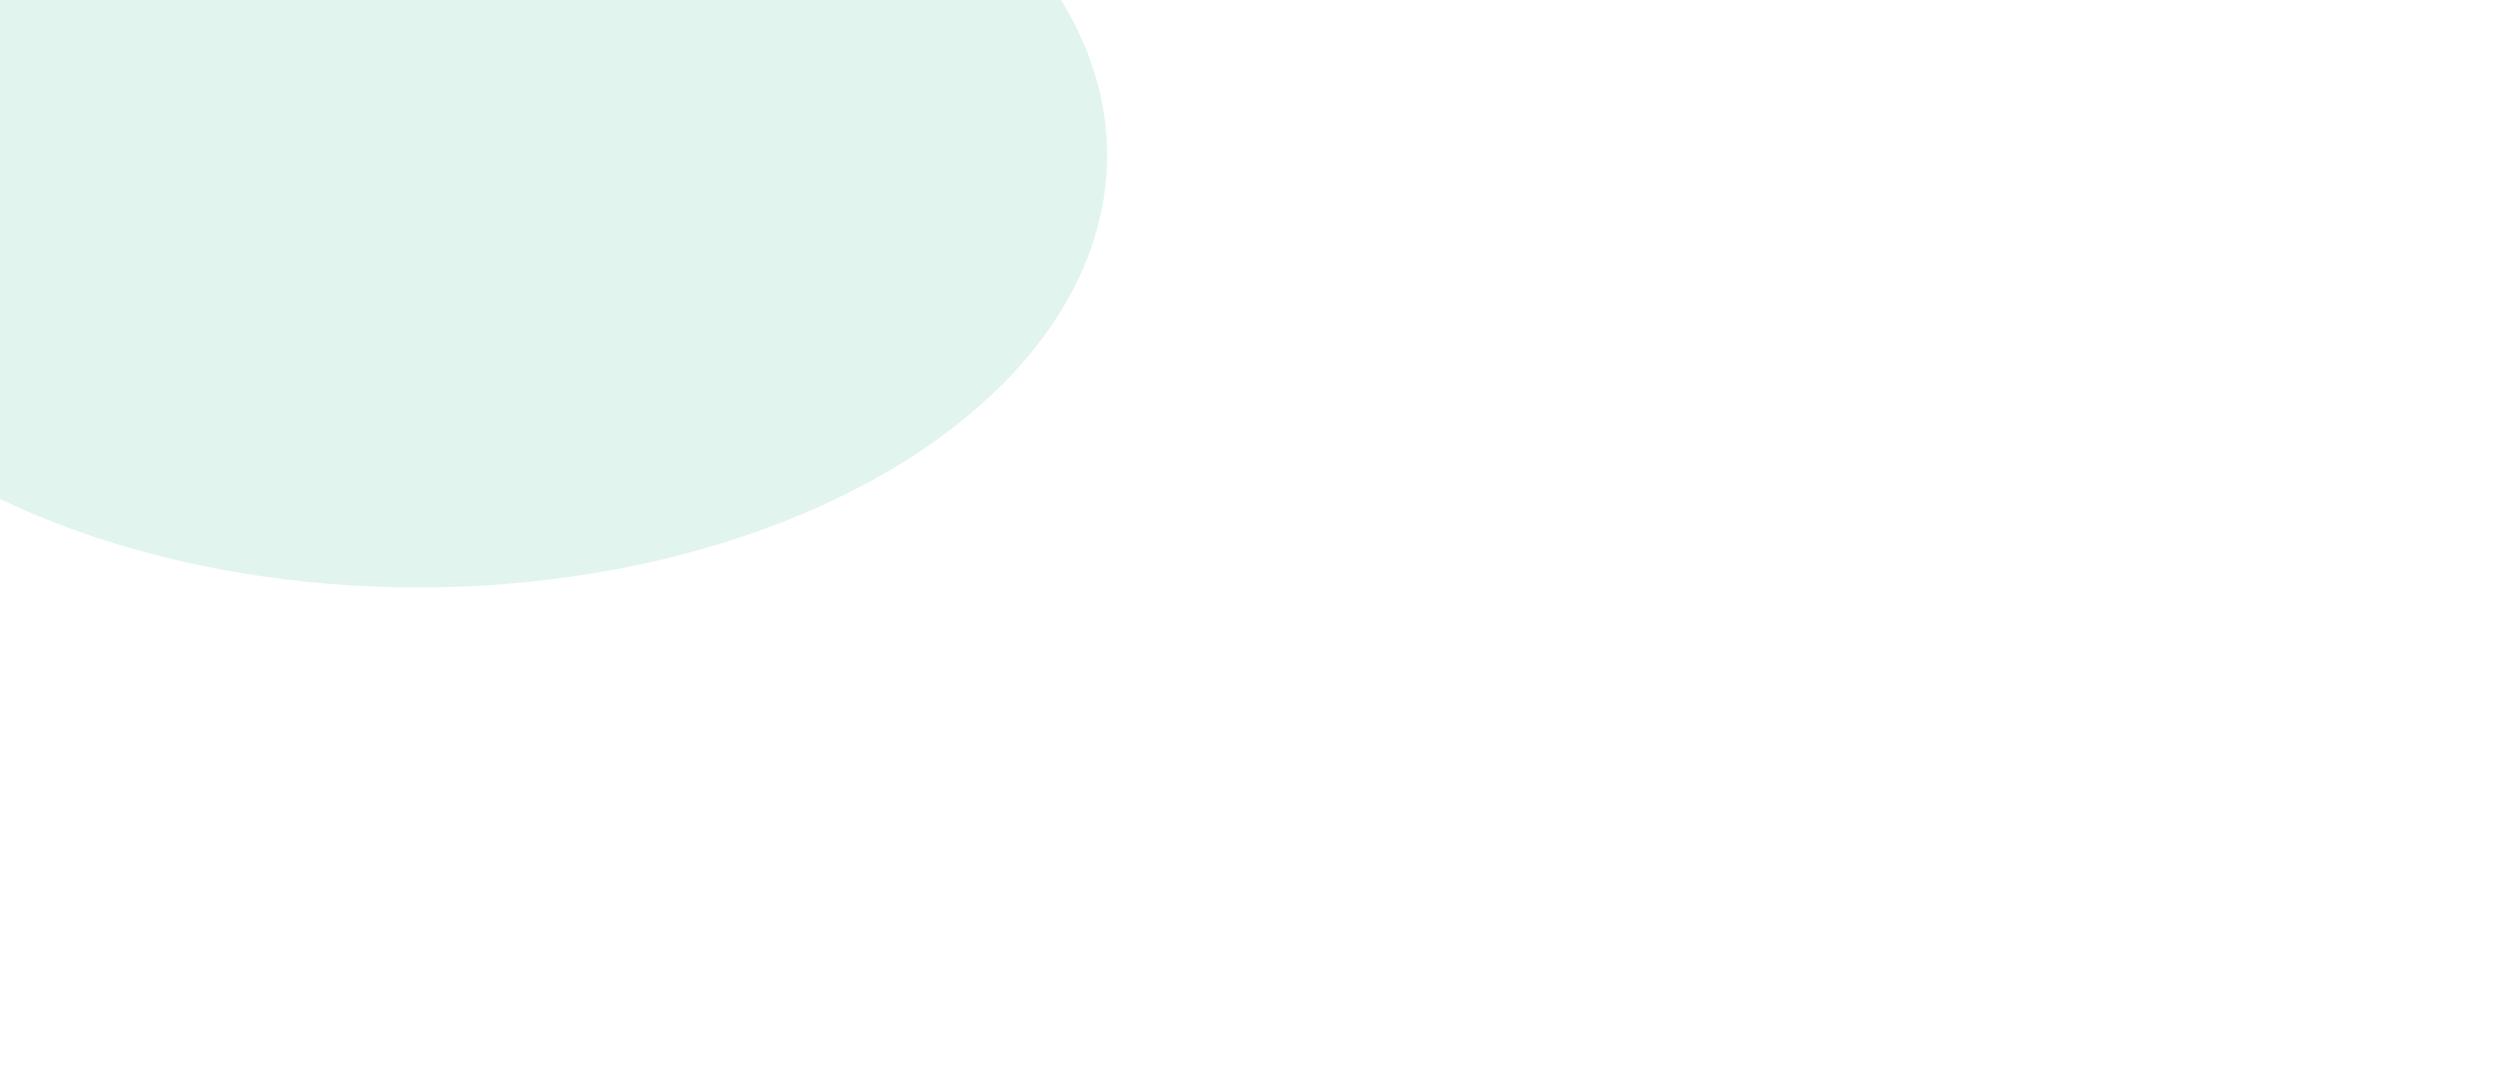 <svg width="700" height="305" viewBox="0 0 700 305" fill="none" xmlns="http://www.w3.org/2000/svg">
<g filter="url(#filter0_f_629_216)">
<ellipse cx="117" cy="43.5" rx="193" ry="121" fill="#00AD6F" fill-opacity="0.12"/>
</g>
<path d="M622.399 23.146C617.488 -5.049 628.33 -33.278 649.908 -56.132C671.486 -78.986 703.78 -96.437 741.679 -103.039C779.579 -109.641 815.87 -104.137 843.905 -89.926C871.94 -75.715 891.689 -52.815 896.601 -24.619C901.512 3.576 890.669 31.805 869.092 54.659C847.514 77.513 815.22 94.964 777.321 101.566C739.421 108.168 703.13 102.665 675.095 88.453C647.06 74.242 627.311 51.342 622.399 23.146Z" stroke="white" stroke-opacity="0.4"/>
<path d="M771.683 -14.5C724.027 24.313 637.749 113.073 673.888 157.603C691.83 174.458 729.085 158.789 745.47 148.847" stroke="white" stroke-opacity="0.4"/>
<defs>
<filter id="filter0_f_629_216" x="-216" y="-217.5" width="666" height="522" filterUnits="userSpaceOnUse" color-interpolation-filters="sRGB">
<feFlood flood-opacity="0" result="BackgroundImageFix"/>
<feBlend mode="normal" in="SourceGraphic" in2="BackgroundImageFix" result="shape"/>
<feGaussianBlur stdDeviation="70" result="effect1_foregroundBlur_629_216"/>
</filter>
</defs>
</svg>
